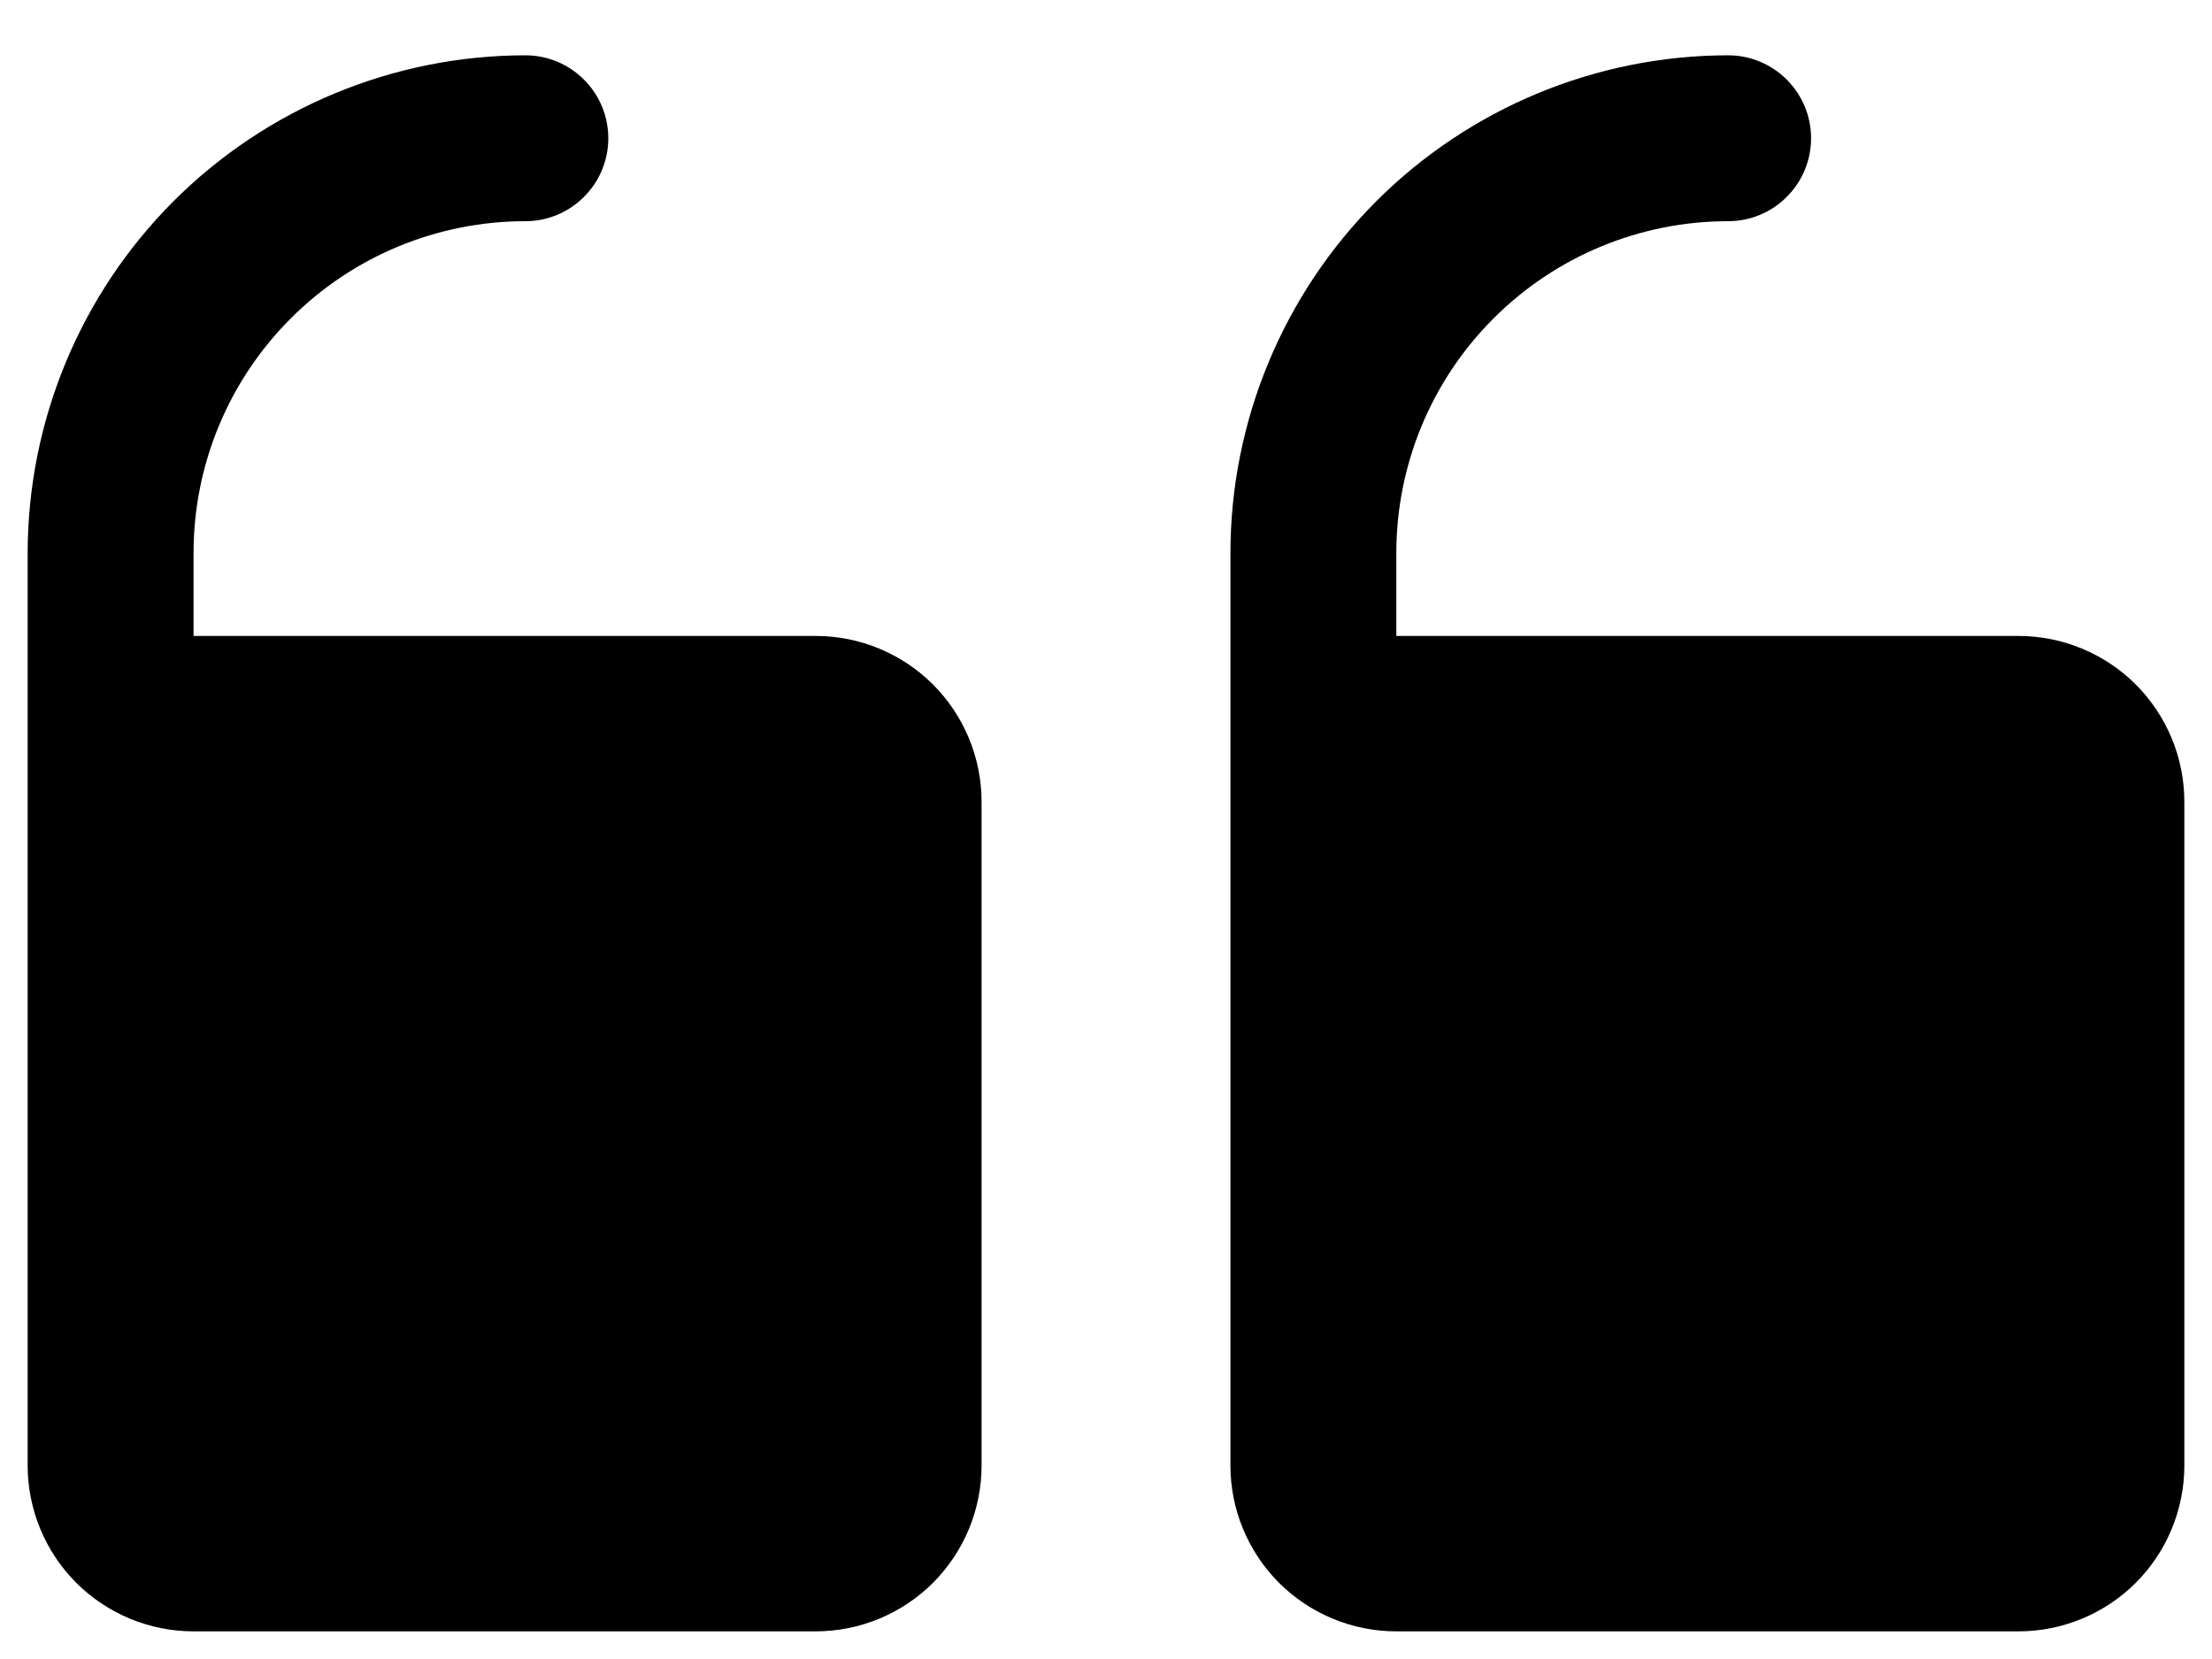 <svg width="20" height="15" viewBox="0 0 20 15" fill="none" xmlns="http://www.w3.org/2000/svg">
<path d="M11.125 13.25L11.125 5C11.126 3.807 11.601 2.663 12.444 1.819C13.288 0.976 14.432 0.501 15.625 0.5C15.824 0.5 16.015 0.579 16.155 0.72C16.296 0.86 16.375 1.051 16.375 1.25C16.375 1.449 16.296 1.64 16.155 1.78C16.015 1.921 15.824 2 15.625 2C14.829 2 14.066 2.316 13.504 2.879C12.941 3.441 12.625 4.204 12.625 5L12.625 5.75L18.25 5.75C18.648 5.75 19.029 5.908 19.311 6.189C19.592 6.471 19.75 6.852 19.75 7.25L19.75 13.25C19.75 13.648 19.592 14.029 19.311 14.311C19.029 14.592 18.648 14.75 18.25 14.75L12.625 14.75C12.227 14.75 11.846 14.592 11.564 14.311C11.283 14.029 11.125 13.648 11.125 13.25ZM1.75 14.75L7.375 14.75C7.773 14.75 8.154 14.592 8.436 14.311C8.717 14.029 8.875 13.648 8.875 13.25L8.875 7.25C8.875 6.852 8.717 6.471 8.436 6.189C8.154 5.908 7.773 5.75 7.375 5.75L1.75 5.75L1.75 5C1.75 4.204 2.066 3.441 2.629 2.879C3.191 2.316 3.954 2 4.75 2C4.949 2 5.14 1.921 5.28 1.78C5.421 1.64 5.5 1.449 5.5 1.25C5.5 1.051 5.421 0.86 5.28 0.72C5.14 0.579 4.949 0.5 4.75 0.5C3.557 0.501 2.413 0.976 1.569 1.819C0.726 2.663 0.251 3.807 0.25 5L0.25 13.25C0.25 13.648 0.408 14.029 0.689 14.311C0.971 14.592 1.352 14.75 1.75 14.75Z" fill="black"/>
</svg>
